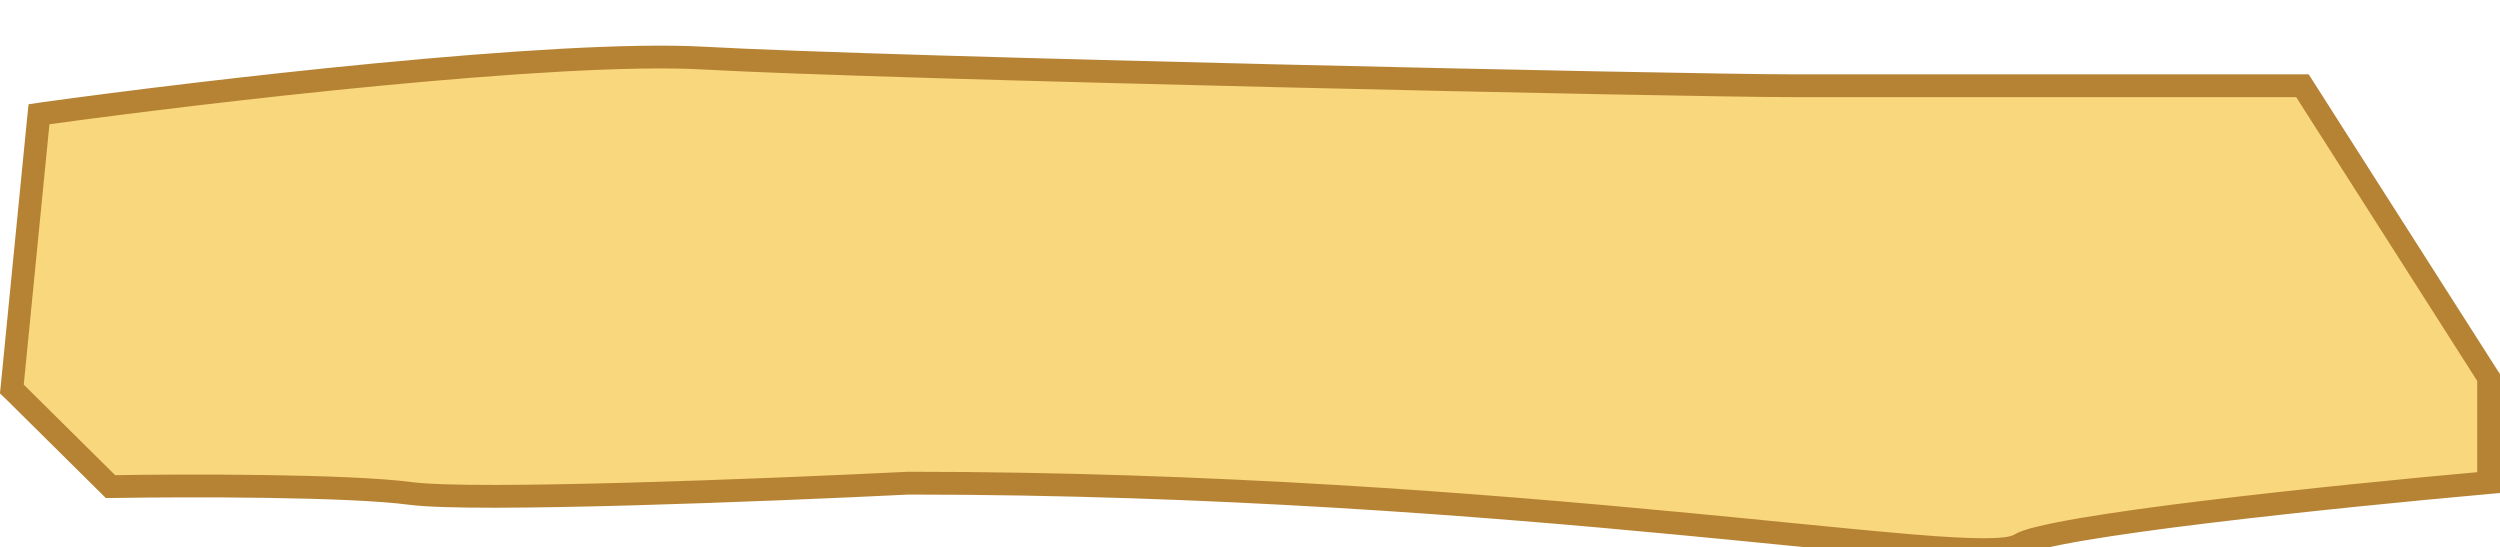 <?xml version="1.0" encoding="UTF-8"?>
<svg id="_Слой_2" data-name="Слой_2" xmlns="http://www.w3.org/2000/svg" xmlns:xlink="http://www.w3.org/1999/xlink" viewBox="0 0 219.28 48">
  <defs>
    <style>
      .cls-1 {
        filter: url(#drop-shadow-1);
      }

      .cls-2 {
        fill: #f9d77d;
        stroke: #b68334;
        stroke-miterlimit: 10;
        stroke-width: 2px;
      }
    </style>
    <filter id="drop-shadow-1" filterUnits="userSpaceOnUse">
      <feOffset dx="0" dy="4"/>
      <feGaussianBlur result="blur" stdDeviation="0"/>
      <feFlood flood-color="#b68334" flood-opacity="1"/>
      <feComposite in2="blur" operator="in"/>
      <feComposite in="SourceGraphic"/>
    </filter>
  </defs>
  <g id="_Слой_1-2" data-name="Слой_1">
    <g class="cls-1">
      <path class="cls-2" d="M217.67,37.77c-12.53,1.11-38.25,3.76-40.82,5.46-3.21,2.12-43.57-5.46-97.22-5.46-12.23.61-38.06,1.64-43.57.91-5.5-.73-19.72-.71-26.14-.61L1.67,29.89,3.97,6.55C17.88,4.63,48.91.97,61.75,1.7c16.05.91,86.22,2.43,95.39,2.43h44.48s16.05,25.16,16.05,25.16v8.49Z"/>
      <path class="cls-2" d="M157.14,3.52c-9.16,0-79.32-1.52-95.35-2.42-6.47-.37-17.48.37-28.58,1.43-11.11,1.06-22.36,2.46-29.32,3.42l-.47.07-.05.48L1.07,29.83l-.03.29.21.2,8.26,8.18.18.18h.26c6.44-.11,20.6-.12,26.05.6,2.81.37,10.71.29,19.36.05,8.67-.24,18.19-.65,24.3-.95,26.79,0,50.27,1.89,67.46,3.52,3.29.31,6.35.61,9.15.89,4.53.45,8.41.83,11.55,1.09,2.54.21,4.61.33,6.15.33.77,0,1.42-.03,1.94-.09.5-.06.96-.17,1.29-.38.09-.06.29-.15.6-.26.31-.11.7-.22,1.18-.33.95-.23,2.2-.48,3.68-.73,2.95-.5,6.79-1.03,10.94-1.53,8.31-1.01,17.86-1.95,24.13-2.51l.55-.05v-.55s0-8.49,0-8.49v-.18s-.1-.15-.1-.15l-16.05-25.16-.18-.28h-.33s-44.48,0-44.48,0Z"/>
    </g>
  </g>
</svg>